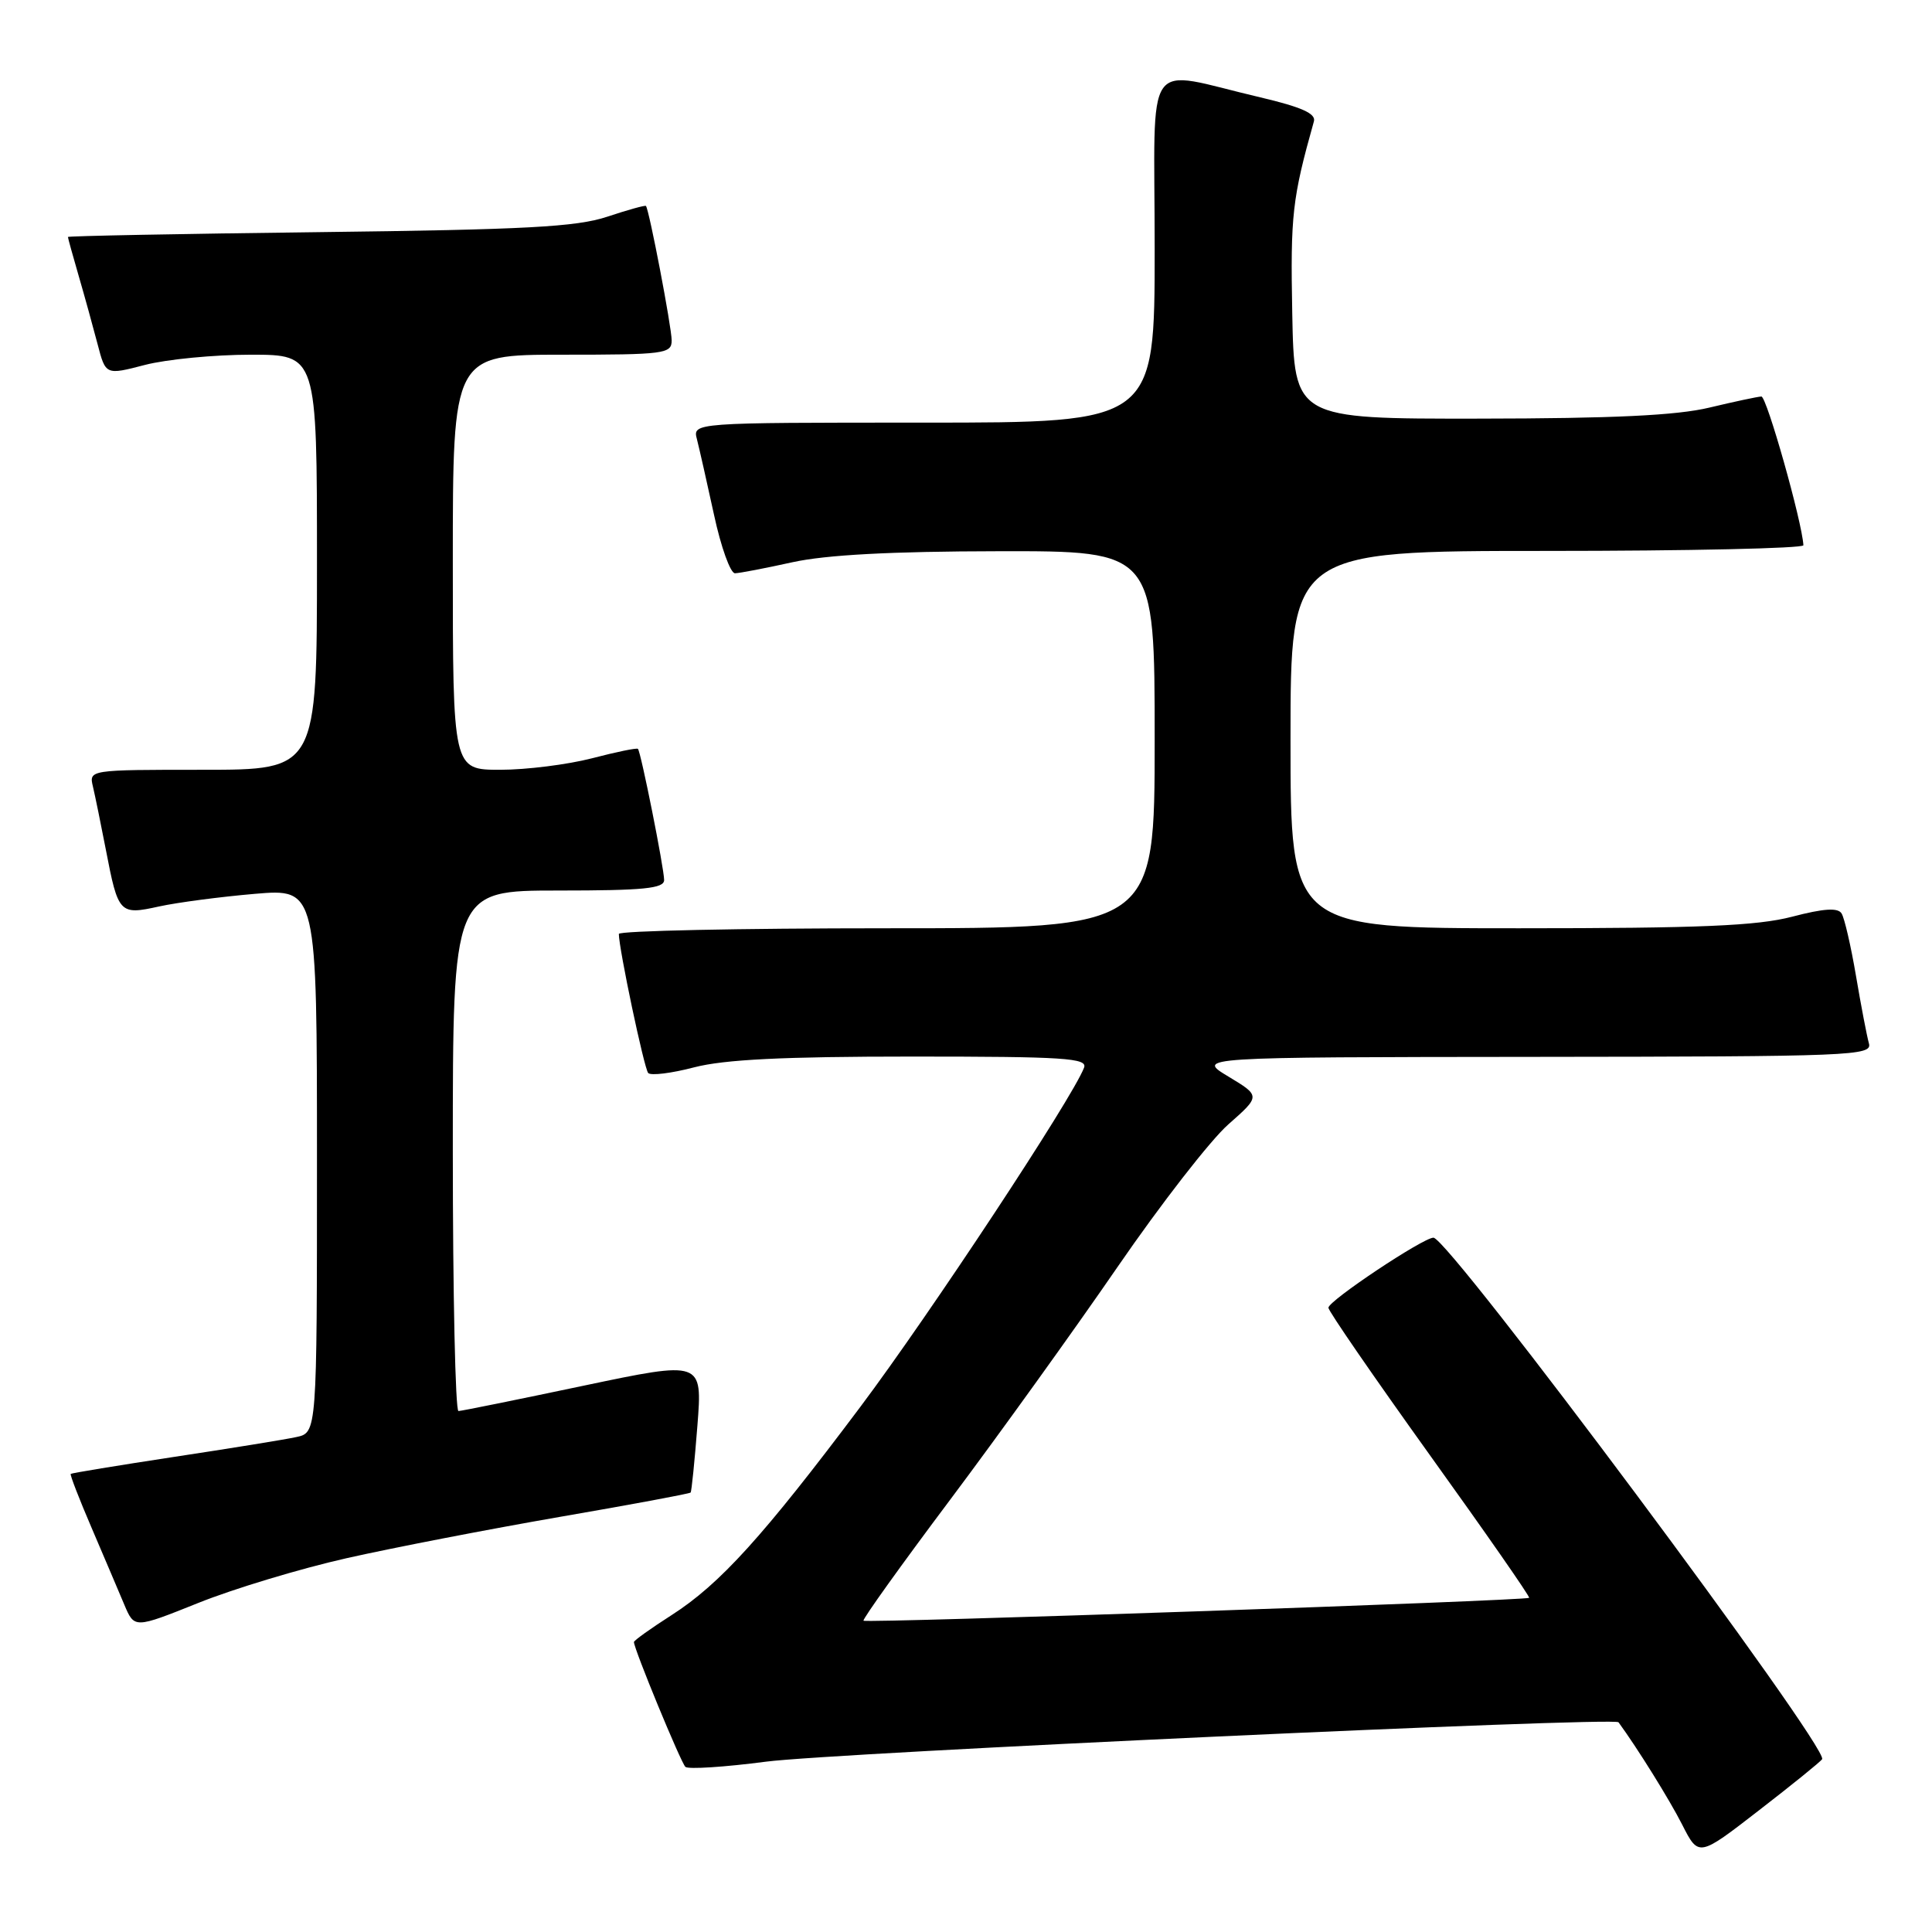 <?xml version="1.0" encoding="UTF-8" standalone="no"?>
<!DOCTYPE svg PUBLIC "-//W3C//DTD SVG 1.1//EN" "http://www.w3.org/Graphics/SVG/1.1/DTD/svg11.dtd" >
<svg xmlns="http://www.w3.org/2000/svg" xmlns:xlink="http://www.w3.org/1999/xlink" version="1.1" viewBox="0 0 256 256">
 <g >
 <path fill="currentColor"
d=" M 241.44 233.10 C 242.36 231.61 191.97 164.00 189.94 164.00 C 188.57 164.00 176.05 172.34 176.02 173.28 C 176.01 173.70 182.05 182.47 189.43 192.76 C 196.82 203.05 202.76 211.58 202.62 211.72 C 202.23 212.10 114.77 215.11 114.42 214.75 C 114.25 214.58 119.42 207.36 125.91 198.71 C 132.40 190.05 142.38 176.17 148.10 167.85 C 153.82 159.53 160.42 151.04 162.77 148.98 C 167.03 145.22 167.03 145.22 162.77 142.65 C 158.50 140.08 158.50 140.08 203.32 140.04 C 245.51 140.00 248.11 139.90 247.64 138.25 C 247.37 137.29 246.60 133.27 245.93 129.32 C 245.26 125.37 244.40 121.64 244.02 121.04 C 243.54 120.25 241.66 120.37 237.46 121.47 C 232.81 122.68 225.27 123.00 201.29 123.00 C 171.00 123.00 171.00 123.00 171.00 98.00 C 171.00 73.00 171.00 73.00 205.00 73.00 C 223.70 73.00 238.98 72.66 238.96 72.25 C 238.79 69.14 234.09 52.51 233.39 52.54 C 232.90 52.56 229.80 53.22 226.50 54.01 C 222.15 55.05 213.76 55.45 196.00 55.47 C 171.50 55.50 171.50 55.50 171.23 41.50 C 170.98 28.48 171.23 26.30 174.10 16.08 C 174.39 15.05 172.47 14.19 167.00 12.90 C 151.26 9.22 153.00 6.72 153.00 32.95 C 153.00 56.00 153.00 56.00 122.38 56.00 C 91.77 56.00 91.77 56.00 92.35 58.21 C 92.66 59.43 93.68 63.93 94.61 68.21 C 95.53 72.50 96.79 75.98 97.39 75.96 C 98.00 75.95 101.42 75.29 105.00 74.50 C 109.44 73.52 118.08 73.06 132.25 73.04 C 153.00 73.00 153.00 73.00 153.00 98.00 C 153.00 123.00 153.00 123.00 117.50 123.00 C 97.97 123.00 82.00 123.34 82.00 123.75 C 82.00 125.69 85.35 141.58 85.89 142.18 C 86.23 142.55 88.96 142.22 91.97 141.43 C 95.96 140.39 103.77 140.00 120.82 140.00 C 141.09 140.00 144.14 140.20 143.64 141.48 C 142.10 145.51 123.22 174.12 114.02 186.39 C 101.13 203.57 95.40 209.90 88.99 214.01 C 86.24 215.77 84.00 217.37 84.00 217.58 C 84.00 218.49 90.22 233.57 90.82 234.12 C 91.20 234.46 96.00 234.15 101.50 233.43 C 110.40 232.26 213.93 227.48 214.46 228.21 C 216.99 231.67 221.22 238.47 222.90 241.78 C 225.08 246.07 225.08 246.07 233.07 239.88 C 237.47 236.48 241.24 233.43 241.44 233.10 Z  M 45.92 206.47 C 52.09 205.08 64.81 202.62 74.21 200.99 C 83.61 199.37 91.39 197.92 91.51 197.77 C 91.64 197.62 92.04 193.63 92.41 188.90 C 93.08 180.30 93.08 180.30 77.29 183.62 C 68.61 185.45 61.16 186.96 60.75 186.97 C 60.34 186.99 60.00 171.47 60.00 152.50 C 60.00 118.00 60.00 118.00 74.00 118.00 C 85.30 118.00 88.00 117.73 88.00 116.61 C 88.00 115.07 84.93 99.66 84.53 99.23 C 84.40 99.07 81.65 99.64 78.43 100.48 C 75.21 101.31 69.75 102.00 66.29 102.00 C 60.00 102.00 60.00 102.00 60.00 74.50 C 60.00 47.00 60.00 47.00 74.50 47.00 C 88.06 47.00 89.00 46.88 89.00 45.11 C 89.00 43.37 86.02 27.78 85.59 27.29 C 85.49 27.17 83.18 27.81 80.45 28.72 C 76.37 30.07 69.65 30.43 42.25 30.76 C 23.96 30.98 9.00 31.27 9.00 31.40 C 9.00 31.53 9.64 33.86 10.43 36.57 C 11.22 39.28 12.34 43.35 12.93 45.60 C 14.00 49.71 14.00 49.71 19.22 48.35 C 22.09 47.61 28.39 47.00 33.22 47.00 C 42.00 47.00 42.00 47.00 42.00 74.50 C 42.00 102.00 42.00 102.00 26.89 102.00 C 11.78 102.00 11.78 102.00 12.32 104.25 C 12.61 105.49 13.38 109.25 14.03 112.61 C 15.66 121.08 15.83 121.27 21.08 120.11 C 23.51 119.58 29.21 118.83 33.75 118.44 C 42.00 117.74 42.00 117.74 42.00 153.79 C 42.00 189.84 42.00 189.84 39.25 190.42 C 37.74 190.75 30.44 191.93 23.04 193.05 C 15.63 194.18 9.48 195.19 9.37 195.30 C 9.25 195.41 10.51 198.66 12.16 202.50 C 13.81 206.35 15.75 210.92 16.48 212.65 C 17.81 215.79 17.81 215.79 26.27 212.40 C 30.92 210.53 39.76 207.86 45.92 206.47 Z "/>
</g>
</svg>